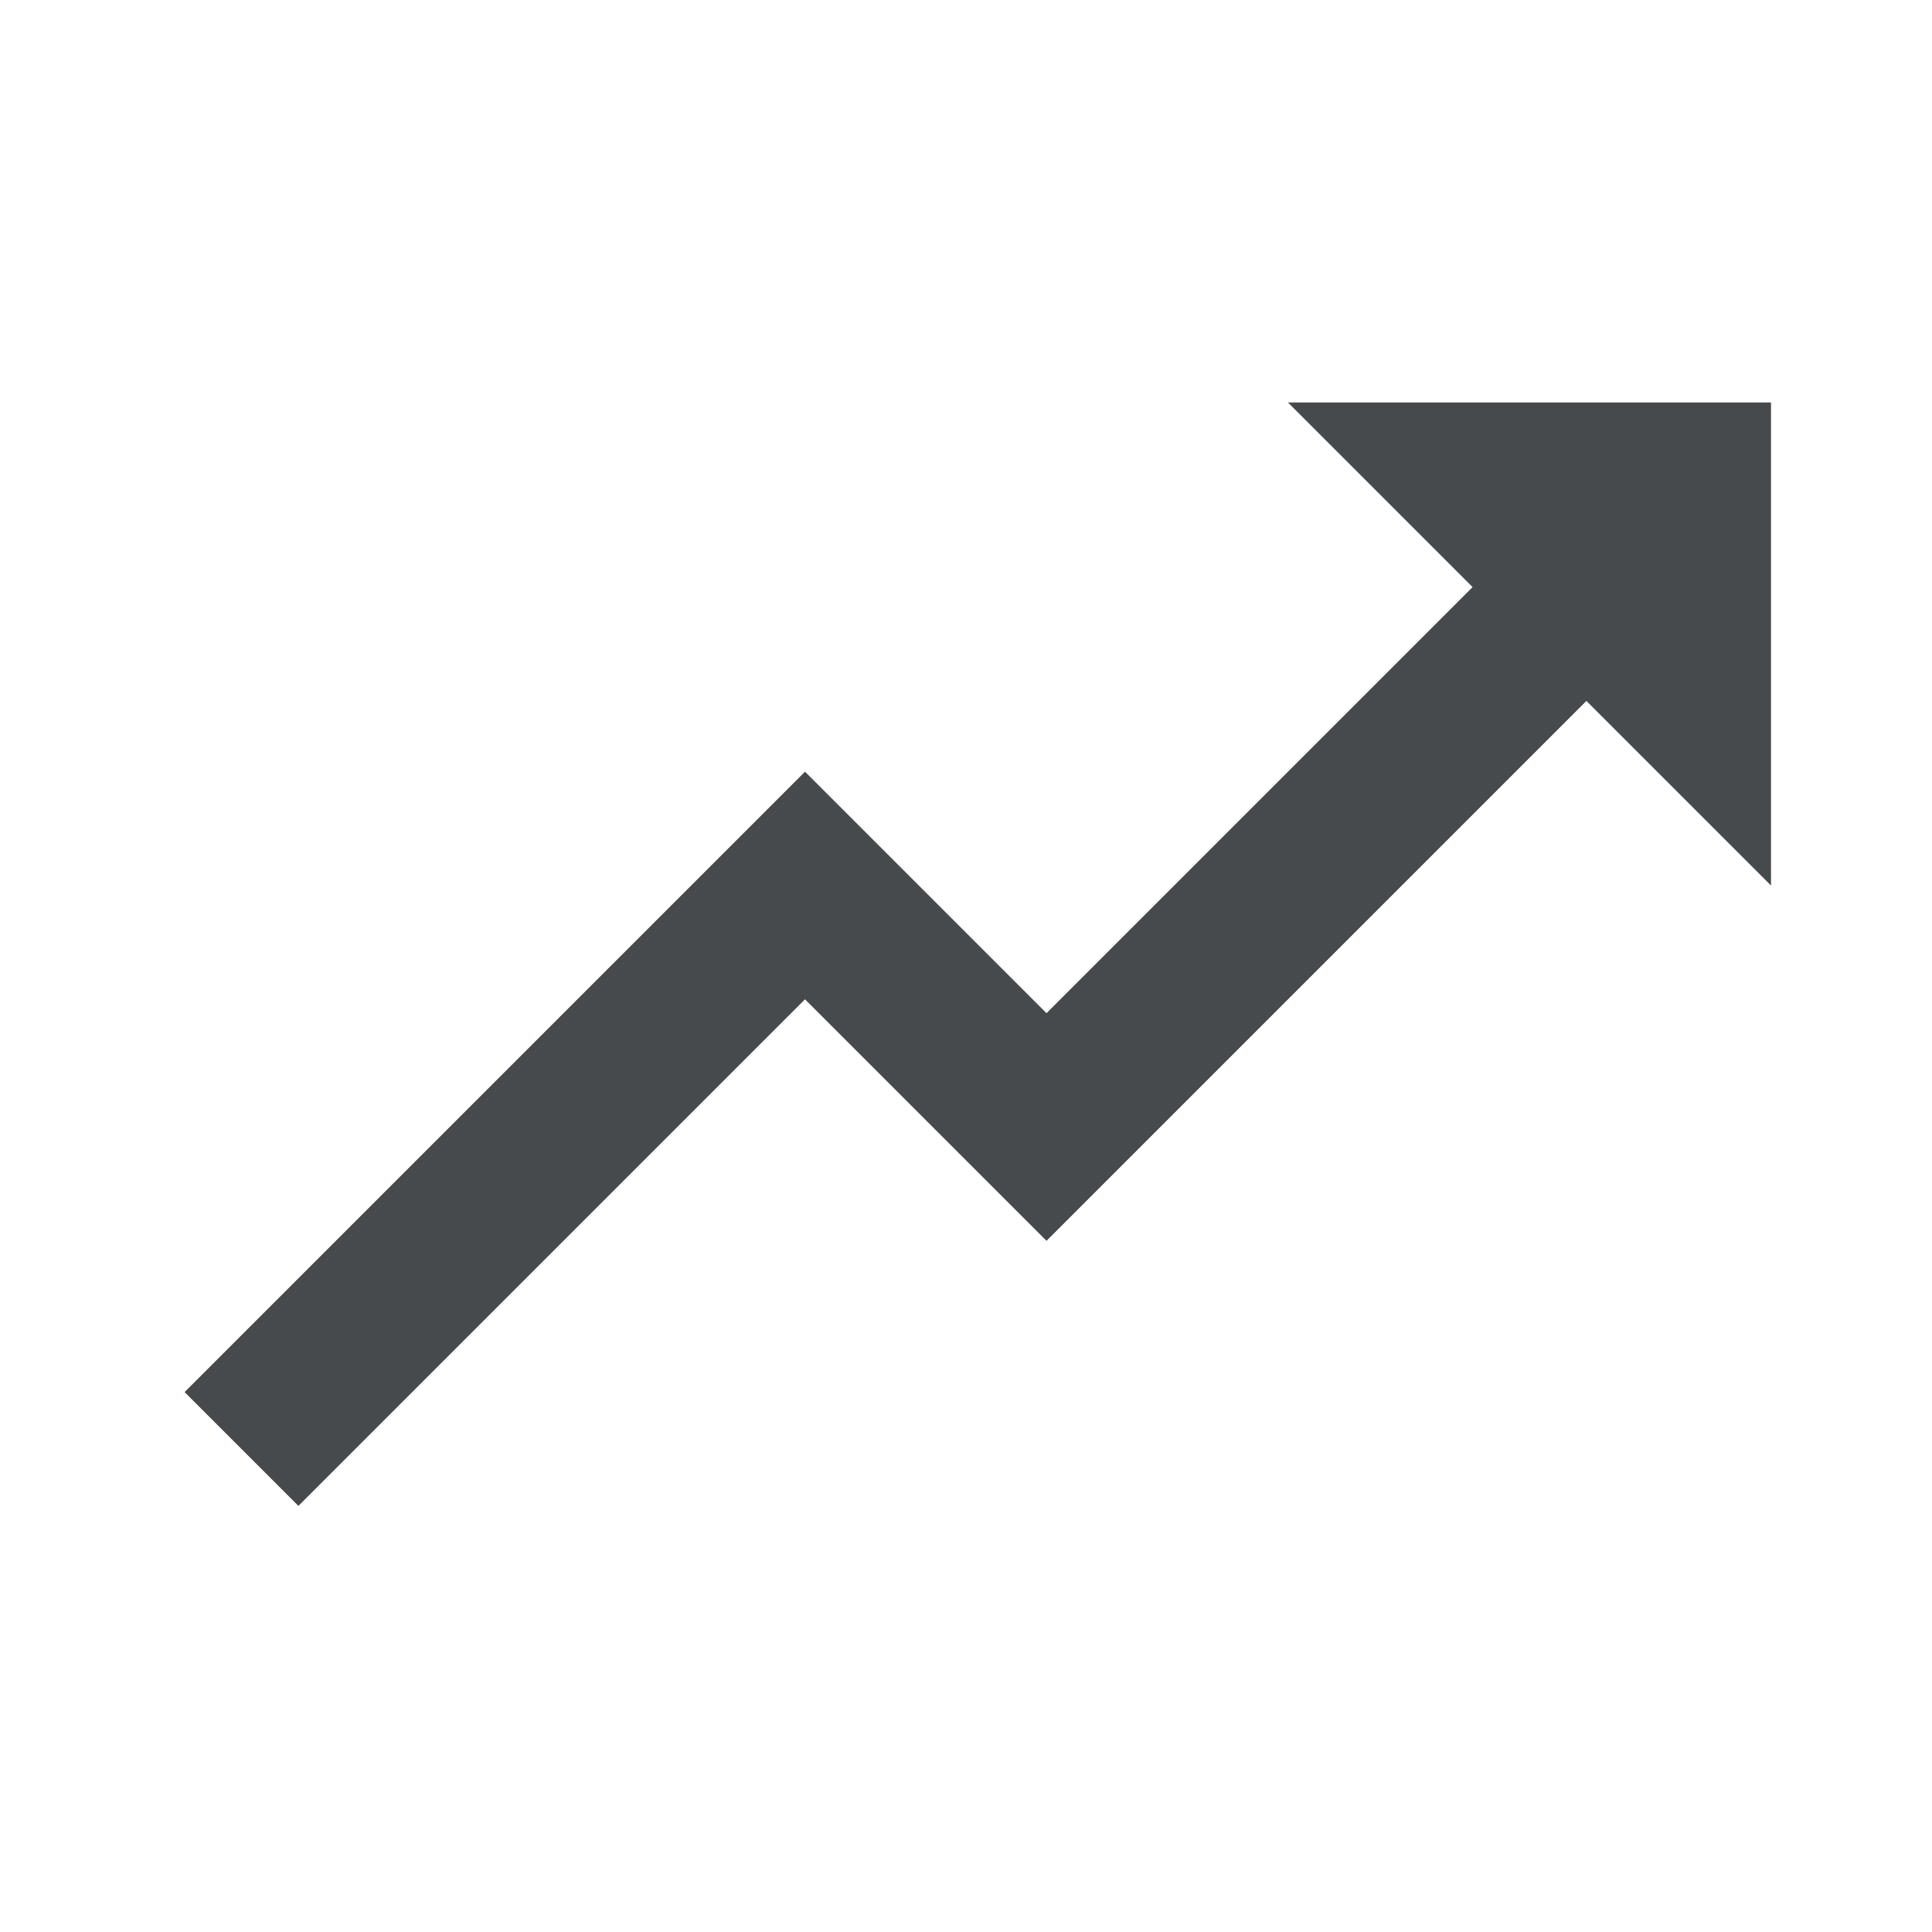 <svg width="24" height="24" viewBox="0 0 24 24" fill="none" xmlns="http://www.w3.org/2000/svg">
<path d="M22 5H16L18.293 7.293L13 12.586L10 9.586L2.293 17.293L3.707 18.707L10 12.414L13 15.414L19.707 8.707L22 11V5Z" fill="#464A4D"/>
</svg>
